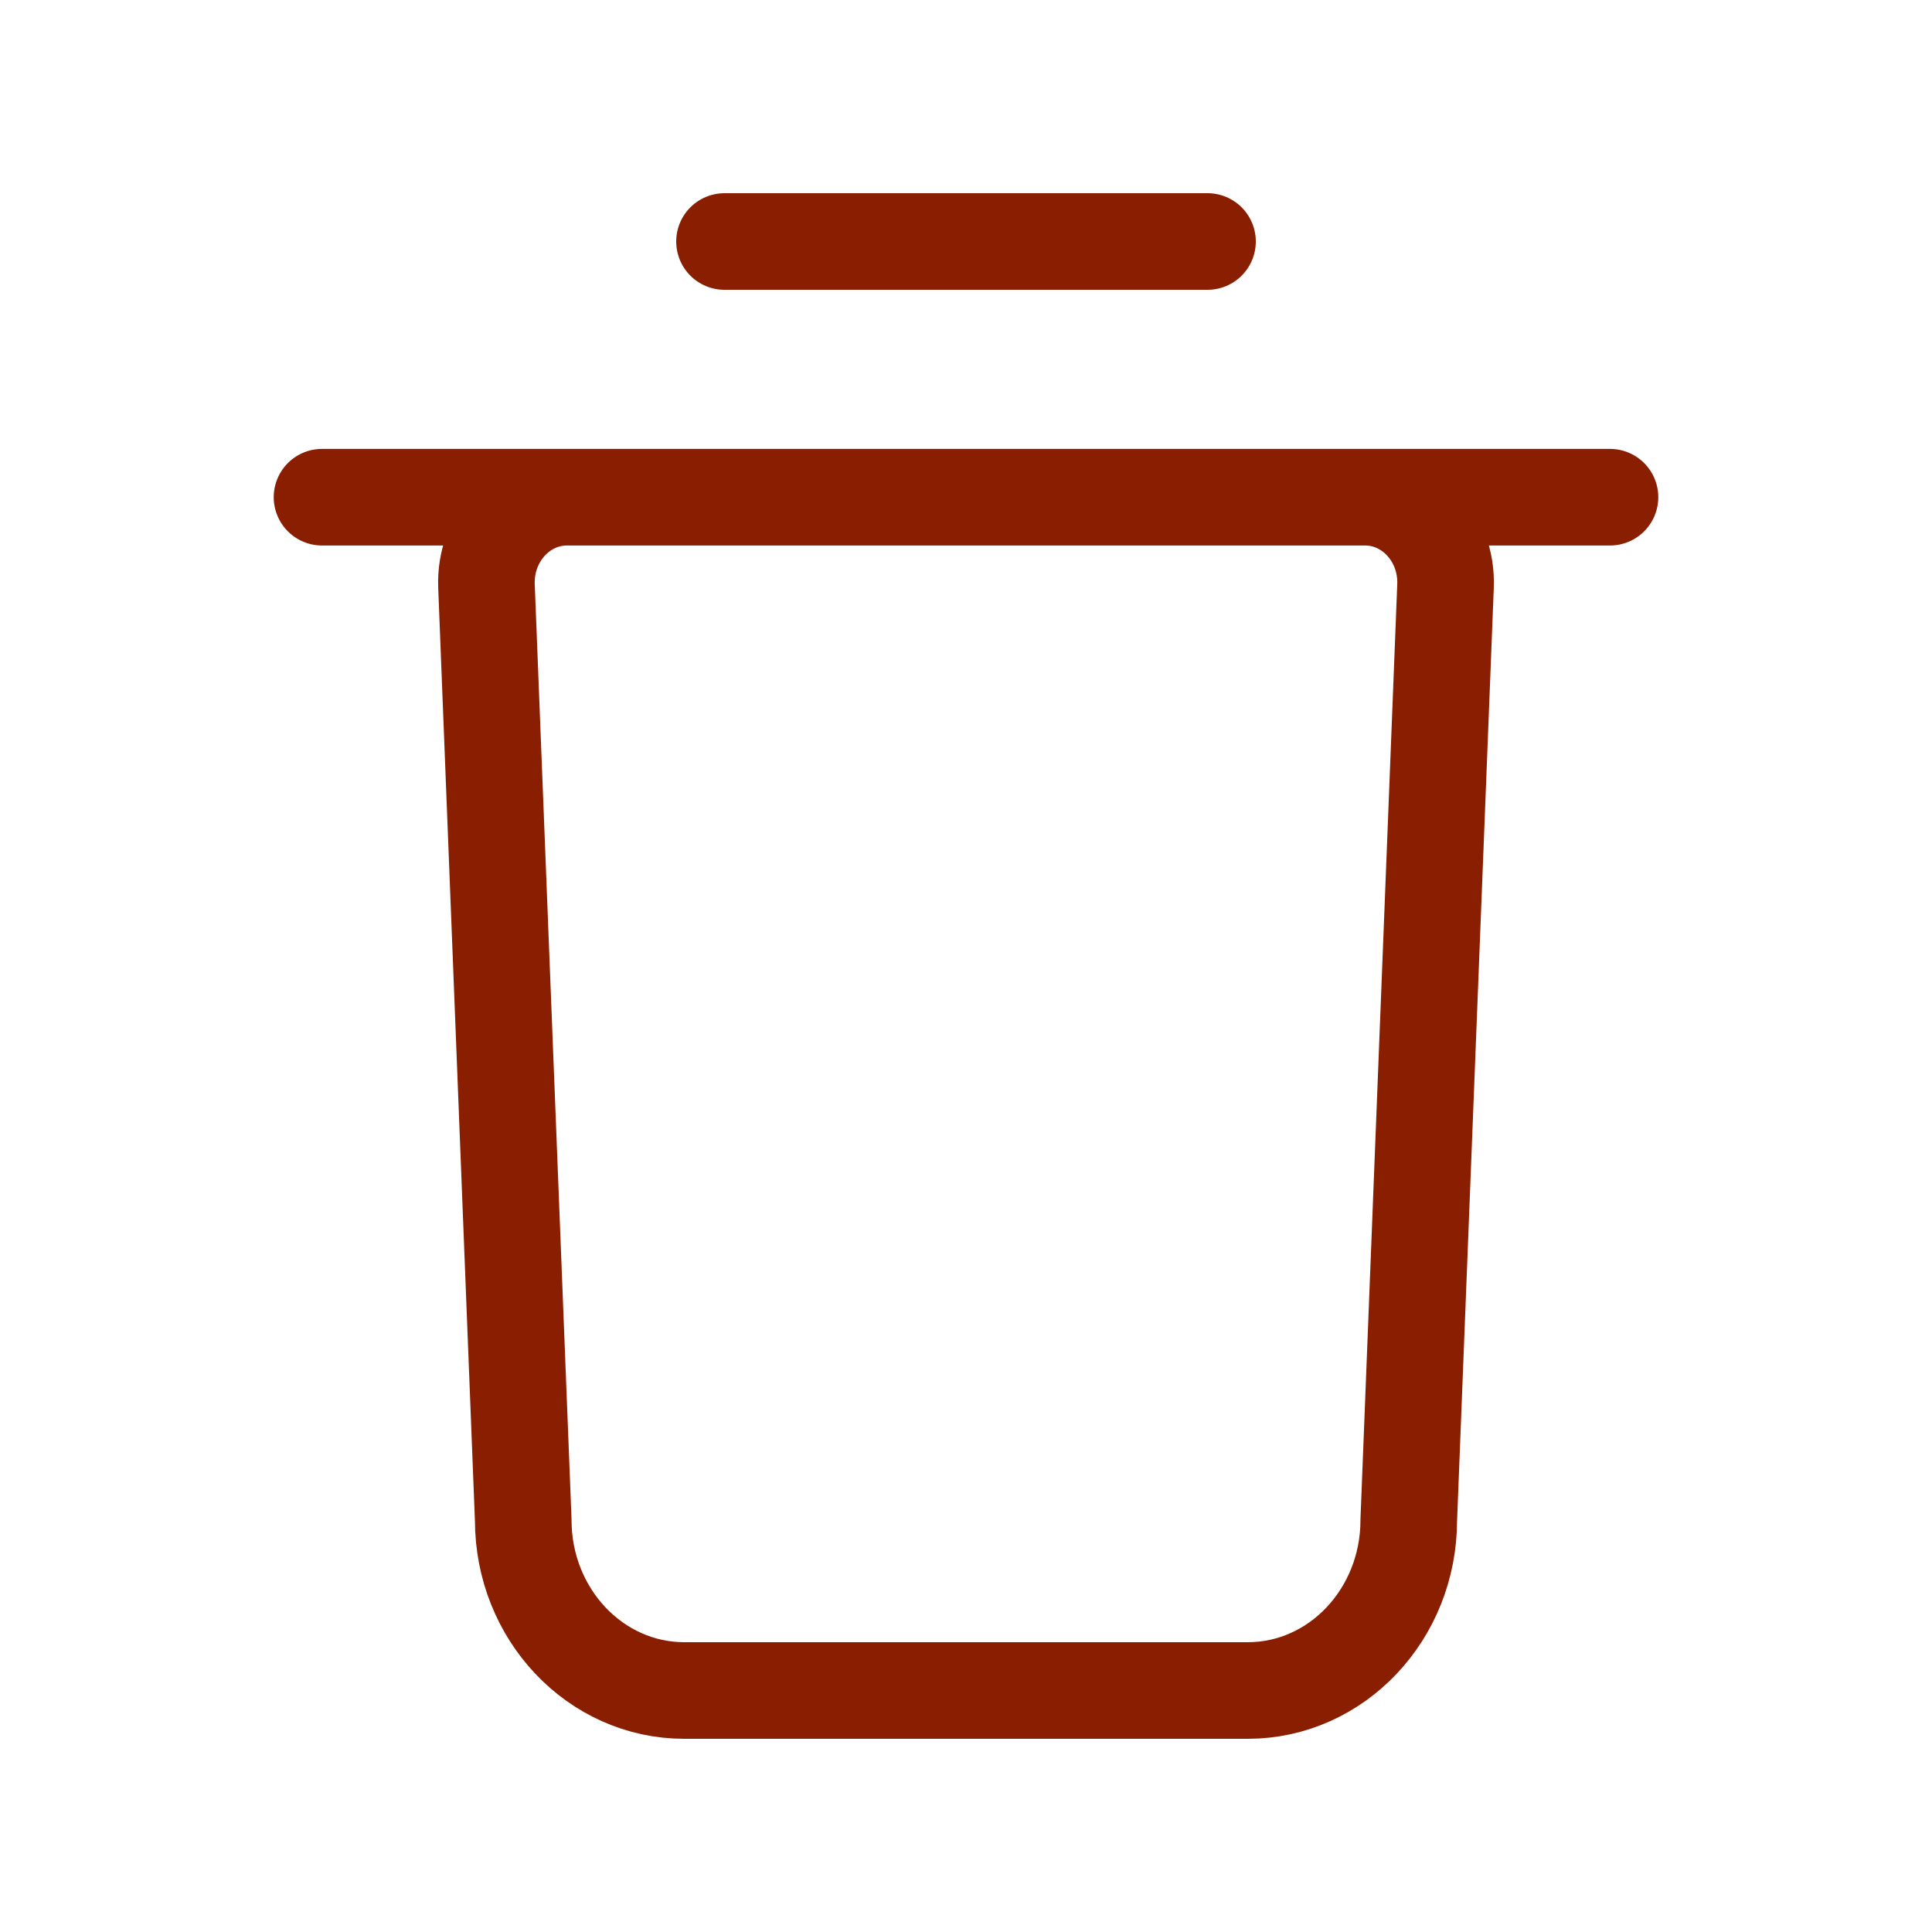 <svg width="40" height="40" viewBox="0 0 40 40" fill="none" xmlns="http://www.w3.org/2000/svg">
<path d="M6.667 10.294H33.333M15 5H25M25.833 35H14.167C12.326 35 10.833 33.42 10.833 31.471L10.072 12.132C10.033 11.13 10.79 10.294 11.738 10.294H28.262C29.21 10.294 29.967 11.13 29.928 12.132L29.167 31.471C29.167 33.42 27.674 35 25.833 35Z" stroke="#891F00" stroke-width="2" stroke-linecap="round"/>
</svg>
